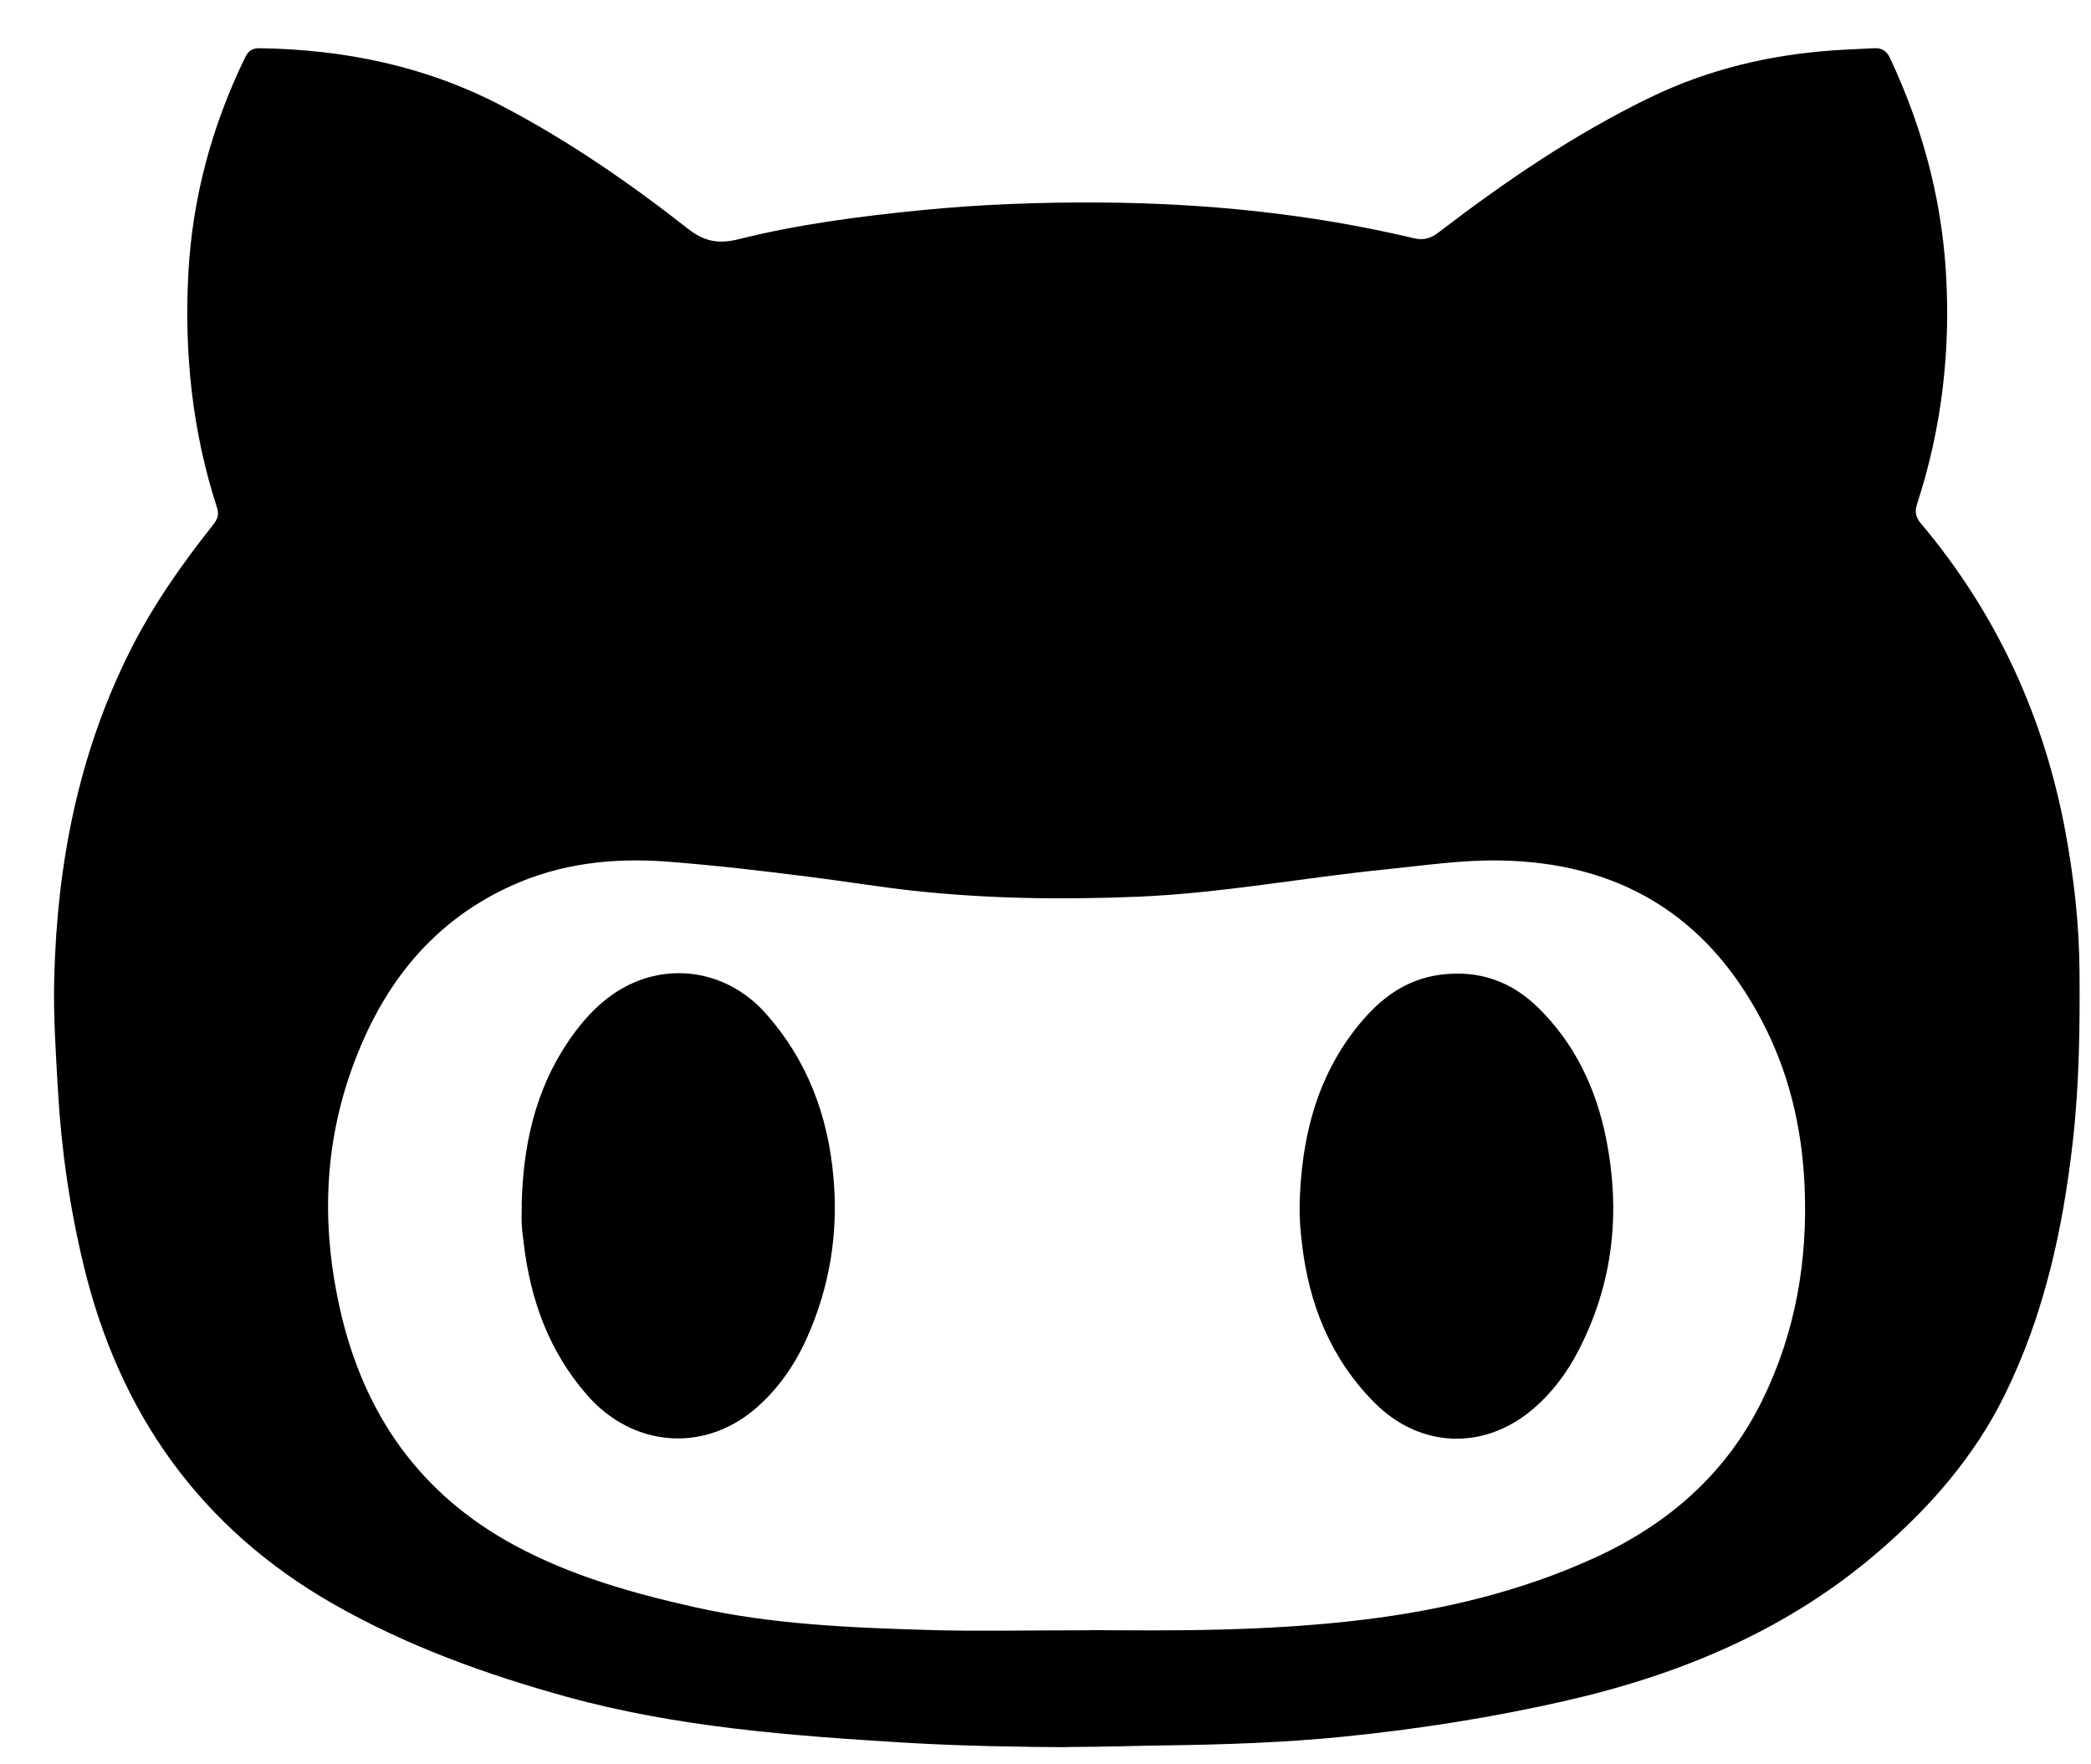 <svg width="32" height="27" viewBox="0 0 32 27" fill="none" xmlns="http://www.w3.org/2000/svg">
<path d="M16.325 26.738C15.633 26.734 14.732 26.722 13.835 26.668C12.098 26.562 10.364 26.432 8.677 25.968C7.436 25.625 6.226 25.188 5.109 24.551C3.07 23.389 1.828 21.631 1.283 19.376C1.069 18.492 0.938 17.596 0.887 16.687C0.854 16.114 0.815 15.54 0.83 14.966C0.874 13.217 1.201 11.531 1.994 9.953C2.341 9.263 2.783 8.633 3.264 8.028C3.332 7.943 3.354 7.869 3.32 7.766C2.942 6.601 2.818 5.403 2.882 4.188C2.944 3.027 3.243 1.922 3.754 0.874C3.8 0.781 3.861 0.737 3.968 0.738C5.272 0.756 6.515 1.012 7.678 1.619C8.694 2.15 9.631 2.797 10.53 3.502C10.773 3.692 10.99 3.739 11.298 3.662C12.213 3.433 13.149 3.311 14.087 3.218C14.994 3.127 15.903 3.094 16.814 3.099C18.438 3.108 20.048 3.269 21.63 3.644C21.785 3.682 21.894 3.65 22.015 3.557C23.038 2.774 24.099 2.049 25.265 1.486C26.154 1.056 27.098 0.836 28.081 0.769C28.281 0.755 28.481 0.75 28.682 0.738C28.799 0.731 28.874 0.782 28.924 0.888C29.403 1.911 29.7 2.979 29.776 4.109C29.858 5.34 29.721 6.541 29.338 7.714C29.3 7.829 29.316 7.915 29.395 8.008C30.553 9.383 31.278 10.959 31.606 12.716C31.738 13.424 31.819 14.137 31.824 14.86C31.831 15.724 31.82 16.588 31.724 17.448C31.572 18.801 31.286 20.116 30.678 21.35C30.218 22.284 29.552 23.049 28.768 23.728C27.381 24.931 25.746 25.618 23.973 26.025C22.848 26.282 21.708 26.461 20.56 26.577C19.648 26.669 18.733 26.698 17.817 26.711C17.39 26.716 16.961 26.733 16.325 26.735V26.738ZM16.675 24.946C17.866 24.955 19.373 24.97 20.872 24.786C22.094 24.636 23.282 24.352 24.404 23.84C25.532 23.324 26.42 22.551 26.97 21.428C27.481 20.386 27.669 19.284 27.616 18.131C27.574 17.241 27.374 16.4 26.958 15.612C26.113 14.005 24.772 13.195 22.947 13.168C22.36 13.159 21.78 13.247 21.199 13.305C19.934 13.433 18.682 13.671 17.407 13.723C16.257 13.77 15.11 13.755 13.966 13.63C13.456 13.573 12.947 13.49 12.438 13.425C11.702 13.331 10.965 13.244 10.226 13.187C9.384 13.121 8.566 13.212 7.797 13.568C6.53 14.153 5.783 15.187 5.349 16.458C4.948 17.635 4.931 18.844 5.207 20.05C5.567 21.634 6.423 22.869 7.885 23.654C8.748 24.118 9.678 24.381 10.627 24.594C11.812 24.861 13.019 24.909 14.227 24.945C14.936 24.966 15.647 24.949 16.673 24.949L16.675 24.946Z" fill="black"/>
<path d="M7.983 18.448C8.003 17.553 8.181 16.702 8.693 15.943C8.853 15.706 9.036 15.486 9.26 15.305C10.025 14.685 11.066 14.773 11.722 15.513C12.357 16.229 12.671 17.072 12.755 18.016C12.832 18.874 12.698 19.696 12.346 20.48C12.159 20.896 11.899 21.27 11.549 21.567C10.752 22.24 9.674 22.137 8.988 21.353C8.4 20.681 8.118 19.893 8.015 19.027C8.003 18.931 7.99 18.835 7.985 18.739C7.979 18.643 7.985 18.546 7.985 18.449L7.983 18.448Z" fill="black"/>
<path d="M19.889 18.436C19.914 17.432 20.139 16.491 20.791 15.688C21.116 15.288 21.504 14.988 22.041 14.917C22.633 14.839 23.136 15.019 23.55 15.431C24.107 15.983 24.427 16.662 24.579 17.423C24.804 18.55 24.69 19.634 24.159 20.663C23.986 21 23.761 21.304 23.471 21.554C22.72 22.203 21.729 22.167 21.033 21.464C20.362 20.788 20.032 19.959 19.925 19.031C19.901 18.833 19.885 18.636 19.889 18.435V18.436Z" fill="black"/>
</svg>
